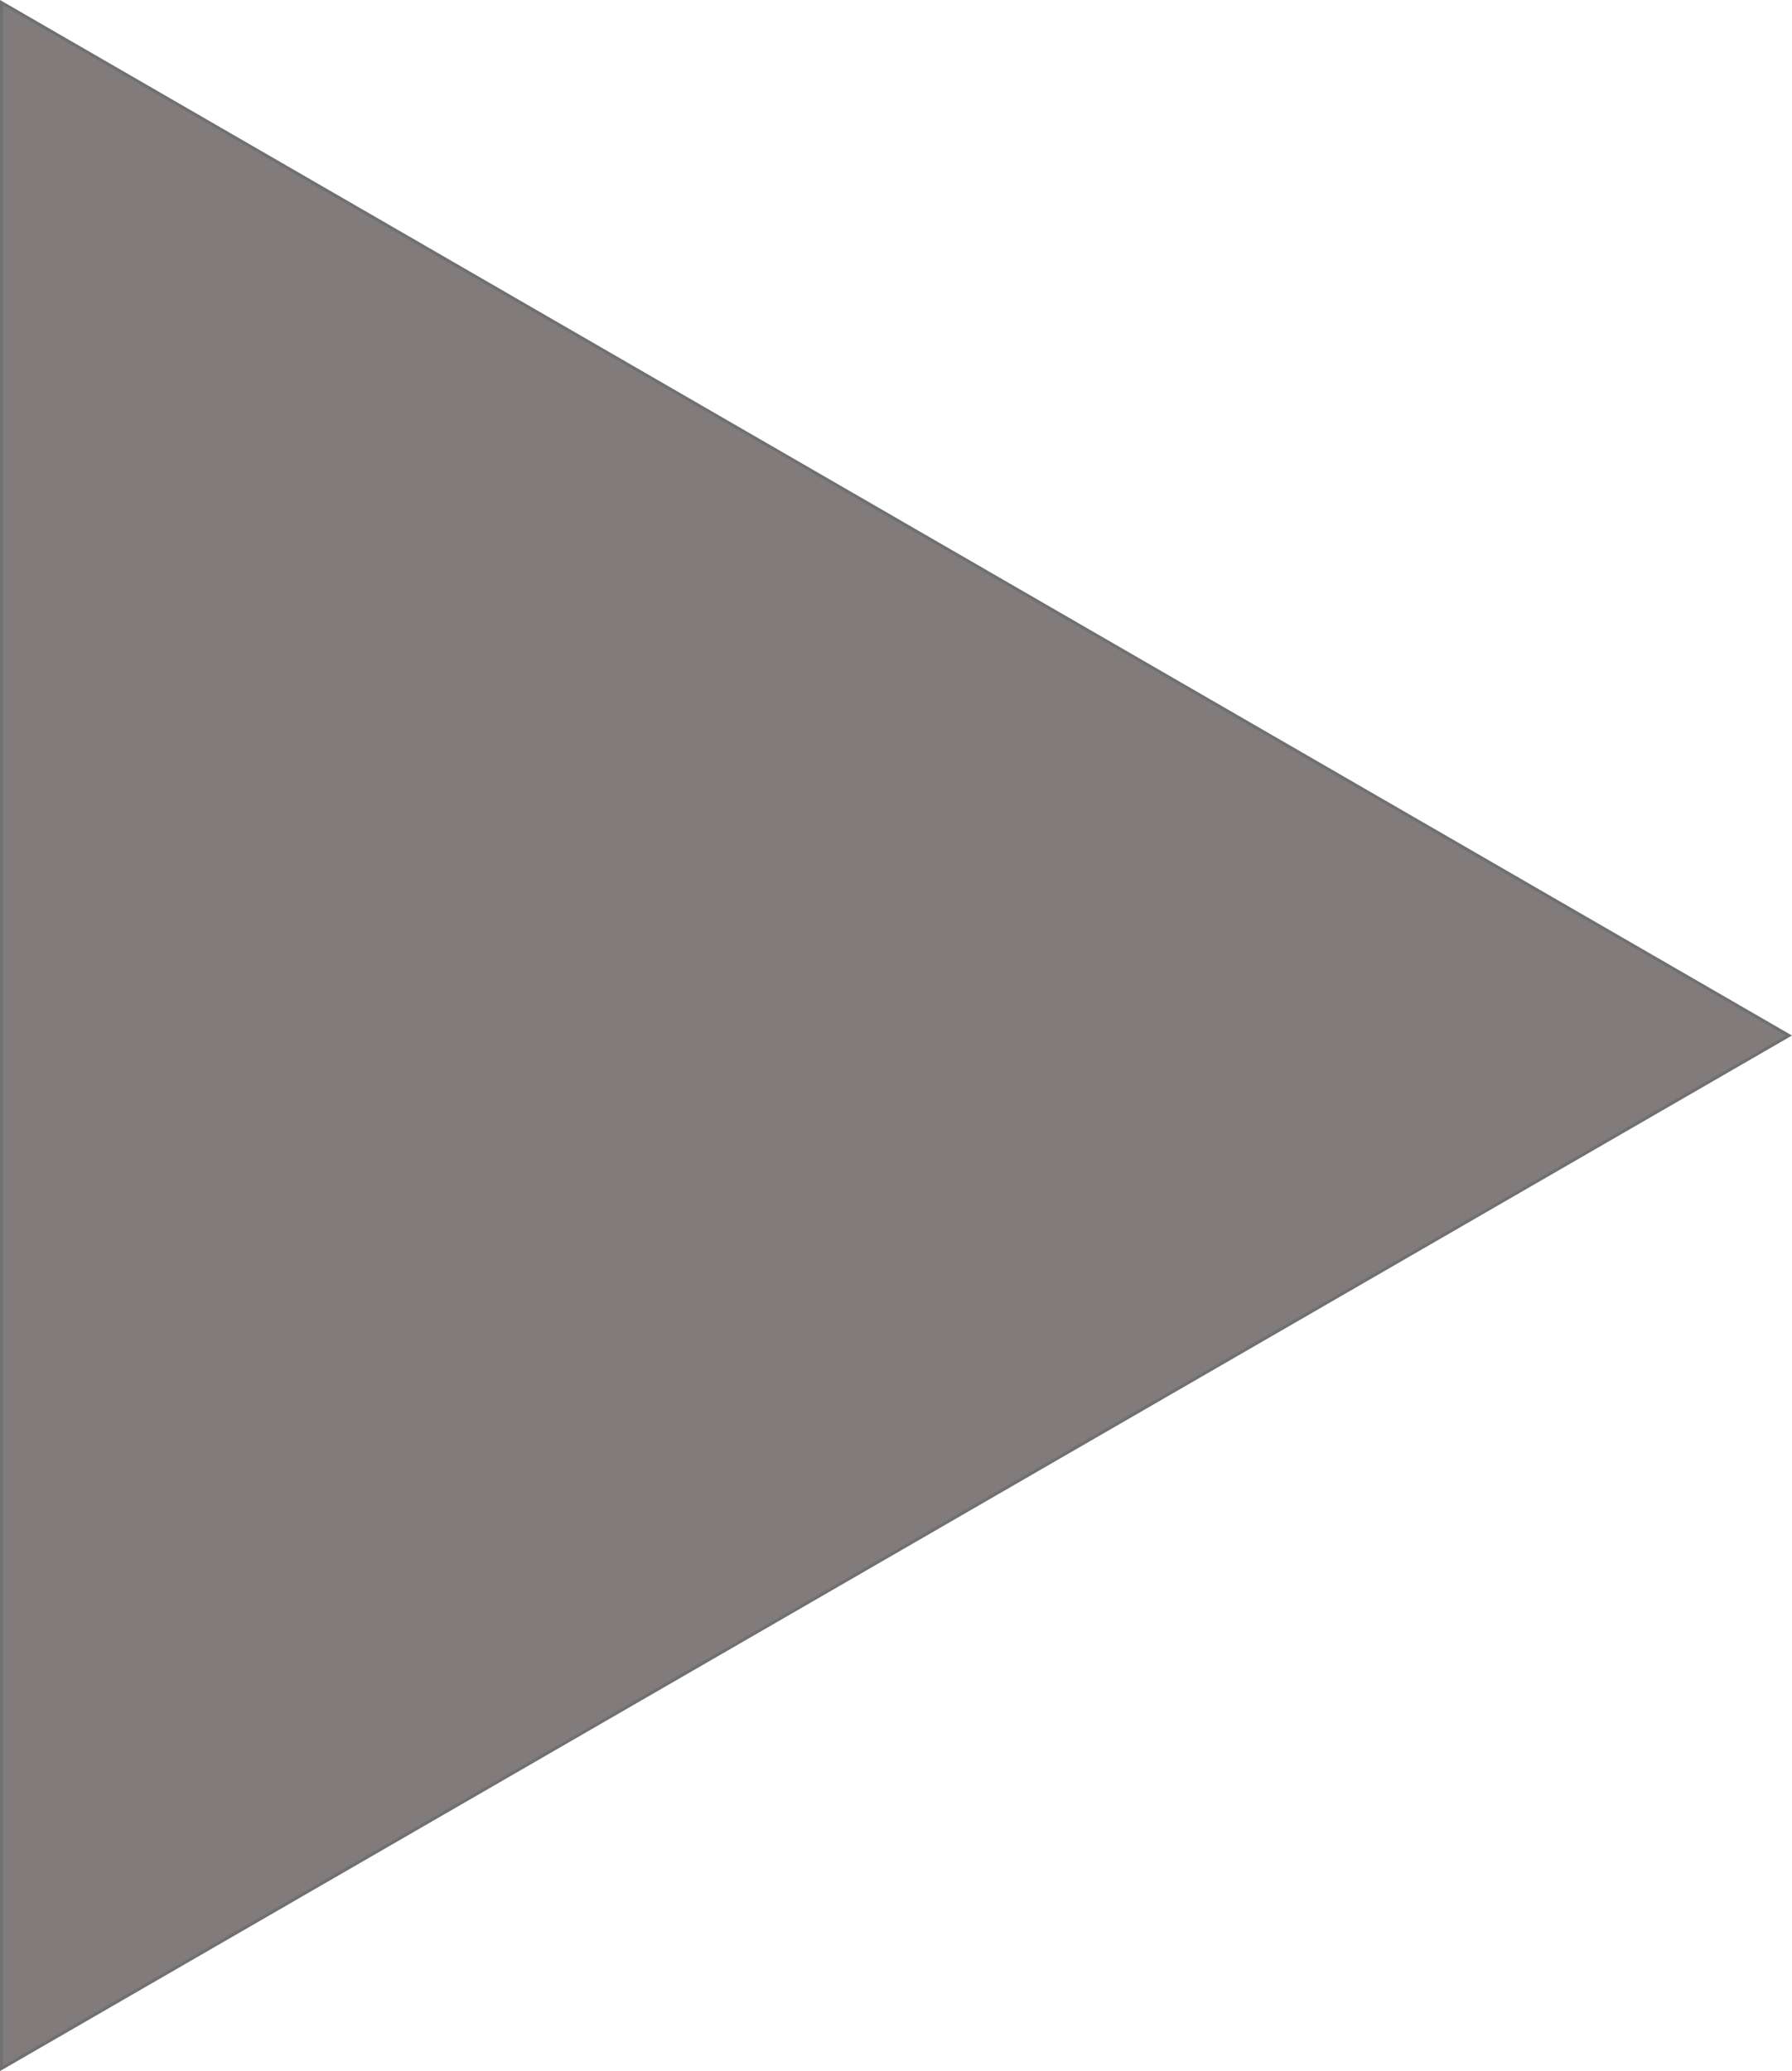 <svg xmlns="http://www.w3.org/2000/svg" width="604" height="698" viewBox="0 0 604 698"><defs><style>.a{fill:#817b7b;}.b,.c{stroke:none;}.c{fill:#707070;}</style></defs><g class="a" transform="translate(604) rotate(90)"><path class="b" d="M 697.134 603.5 L 0.866 603.5 L 349 0.999 L 697.134 603.5 Z"/><path class="c" d="M 349 1.999 L 1.733 603 L 696.267 603 L 349 1.999 M 349 0 L 698 604 L 0 604 L 349 0 Z"/></g></svg>